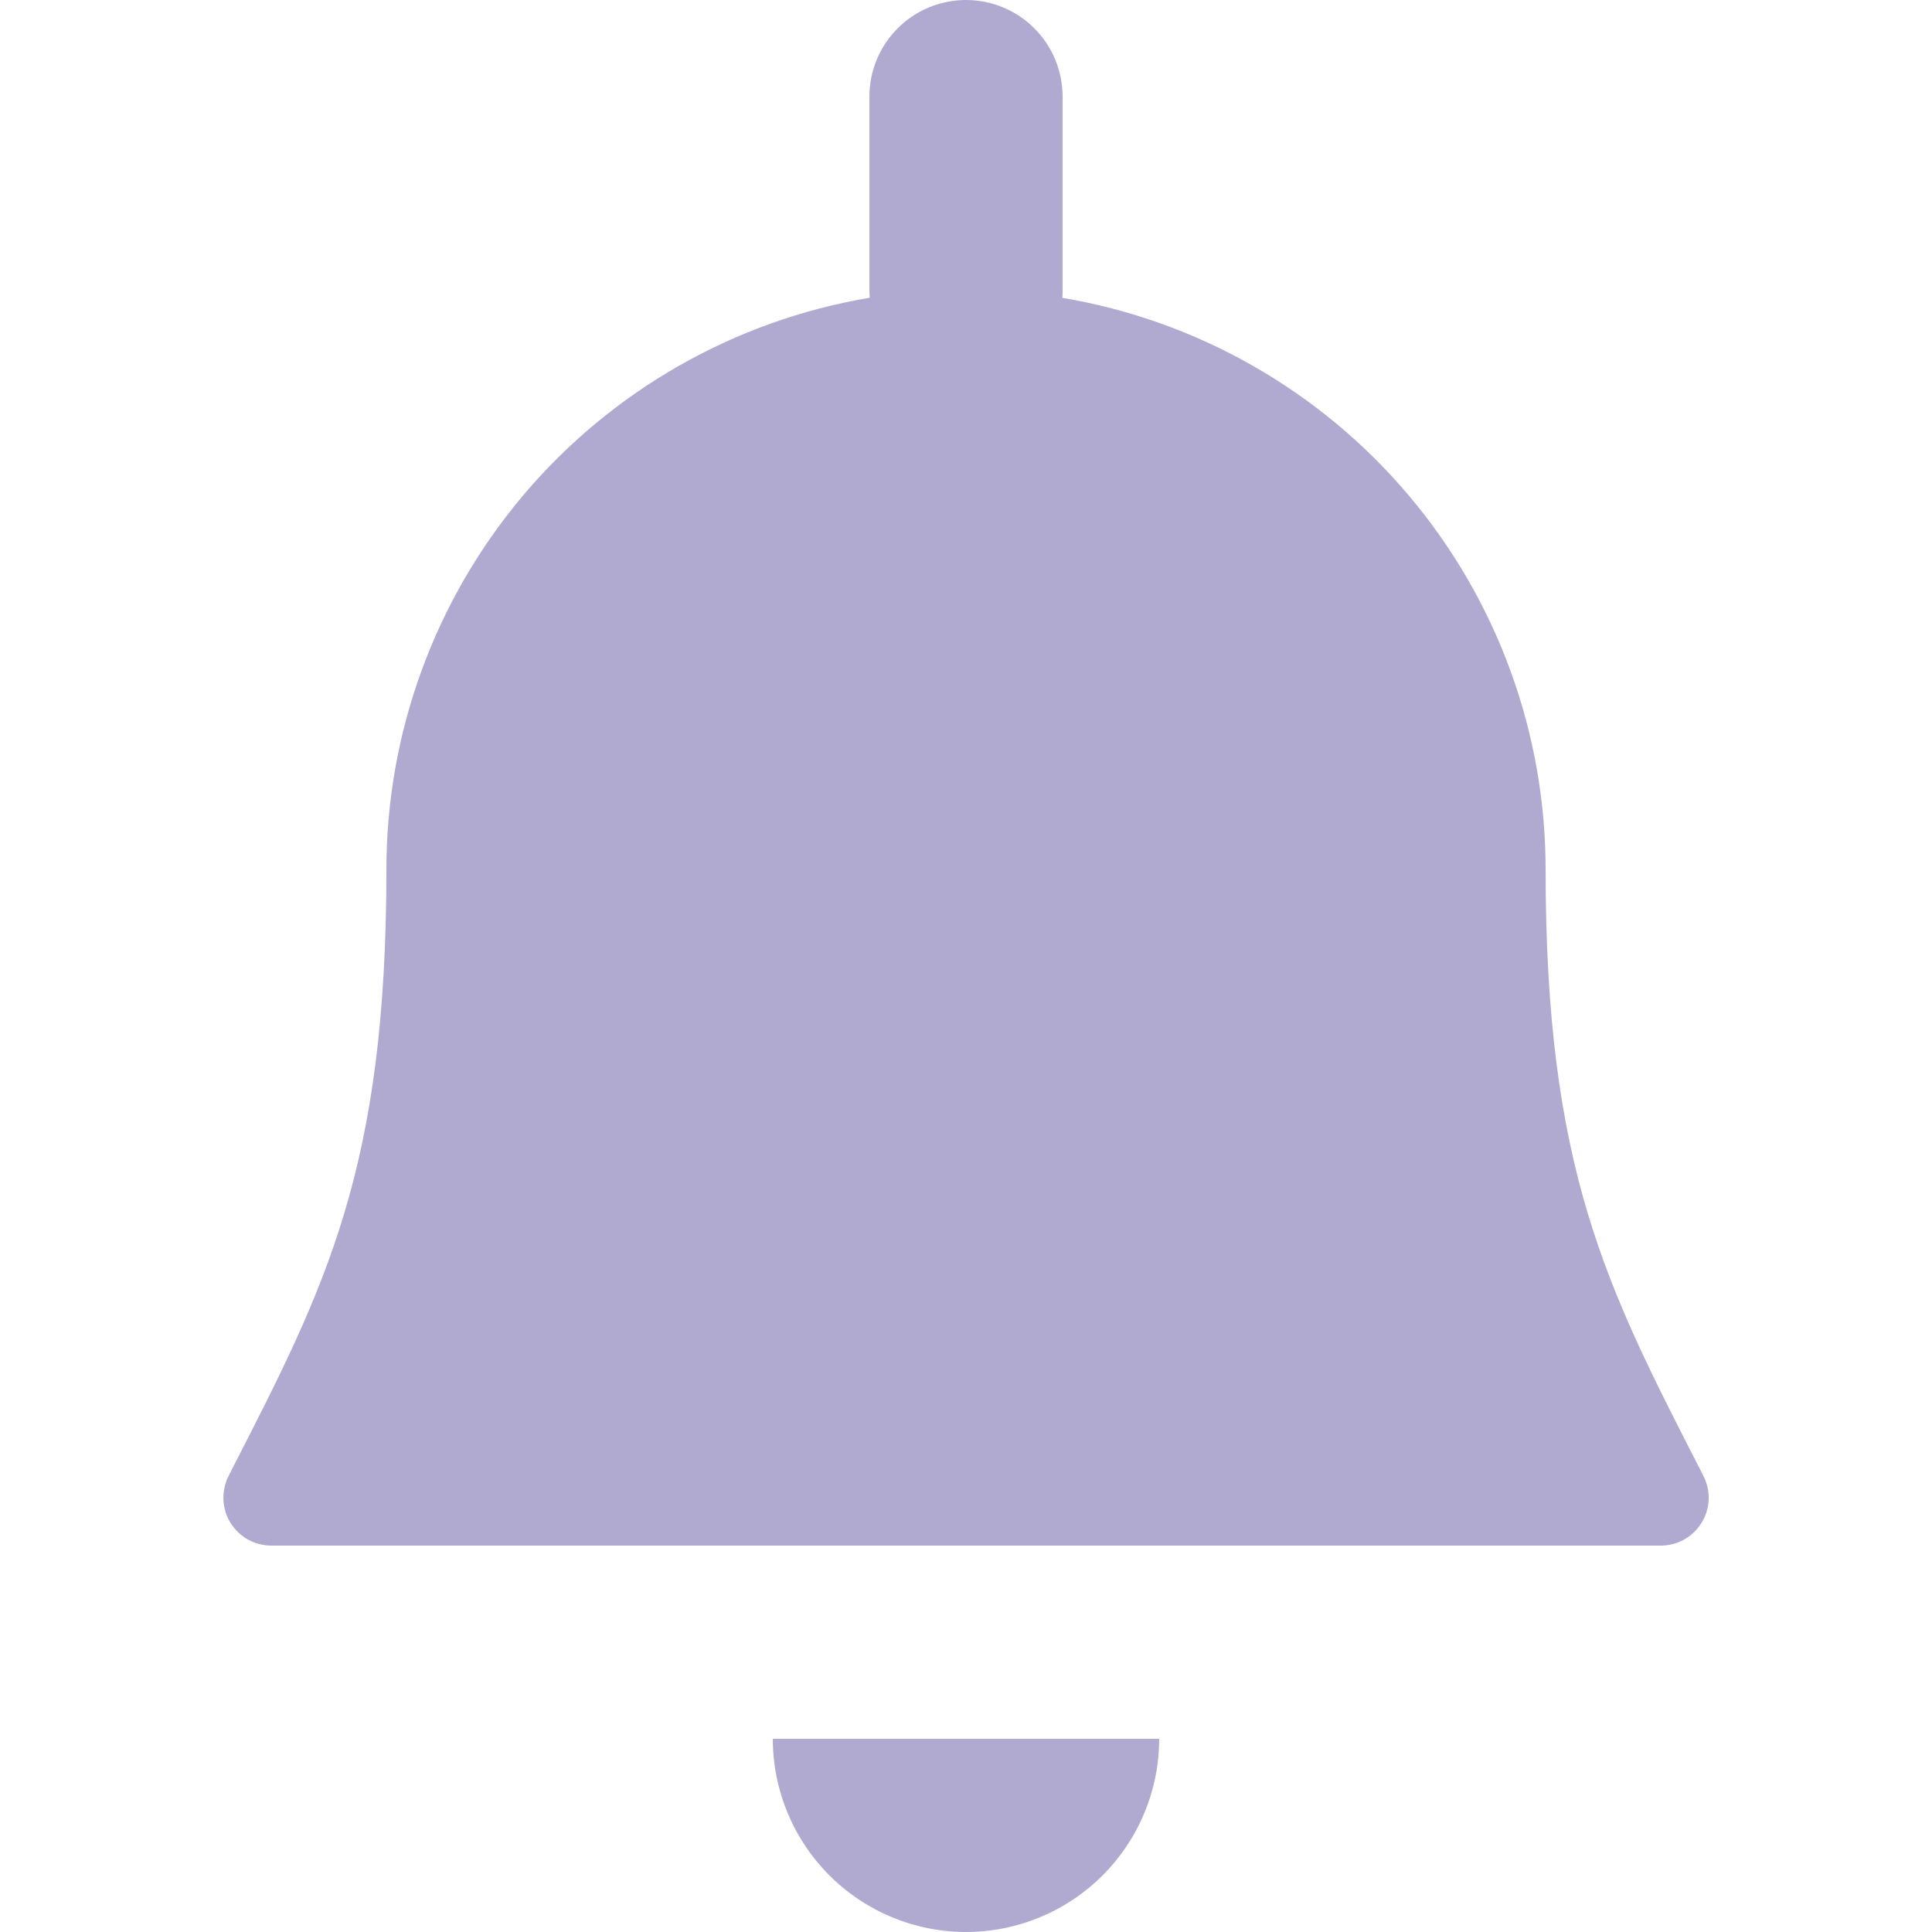 <svg width="20" height="20" viewBox="0 0 20 20" fill="none" xmlns="http://www.w3.org/2000/svg">
  <path d="M10 0C10.265 0 10.52 0.105 10.707 0.293C10.895 0.48 11 0.735 11 1V3.032L10.999 3.053L10.997 3.083C12.396 3.319 13.665 4.043 14.581 5.126C15.497 6.209 16 7.582 16 9C16 12.093 16.625 13.312 17.599 15.21L17.633 15.278C17.803 15.608 17.563 16 17.191 16H2.809C2.724 16 2.64 15.978 2.566 15.937C2.492 15.895 2.43 15.835 2.385 15.763C2.341 15.691 2.316 15.608 2.313 15.523C2.31 15.438 2.328 15.354 2.367 15.278L2.401 15.21C3.375 13.312 4 12.093 4 9C4 7.581 4.503 6.209 5.418 5.125C6.334 4.042 7.604 3.318 9.003 3.082L9.001 3.042C9 3.028 9 3.014 9 3V1C9 0.735 9.105 0.48 9.293 0.293C9.48 0.105 9.735 0 10 0V0ZM12 18C12 18.53 11.789 19.039 11.414 19.414C11.039 19.789 10.53 20 10 20C9.47 20 8.961 19.789 8.586 19.414C8.211 19.039 8 18.53 8 18H12Z" fill="#B0AAD0" />
</svg>